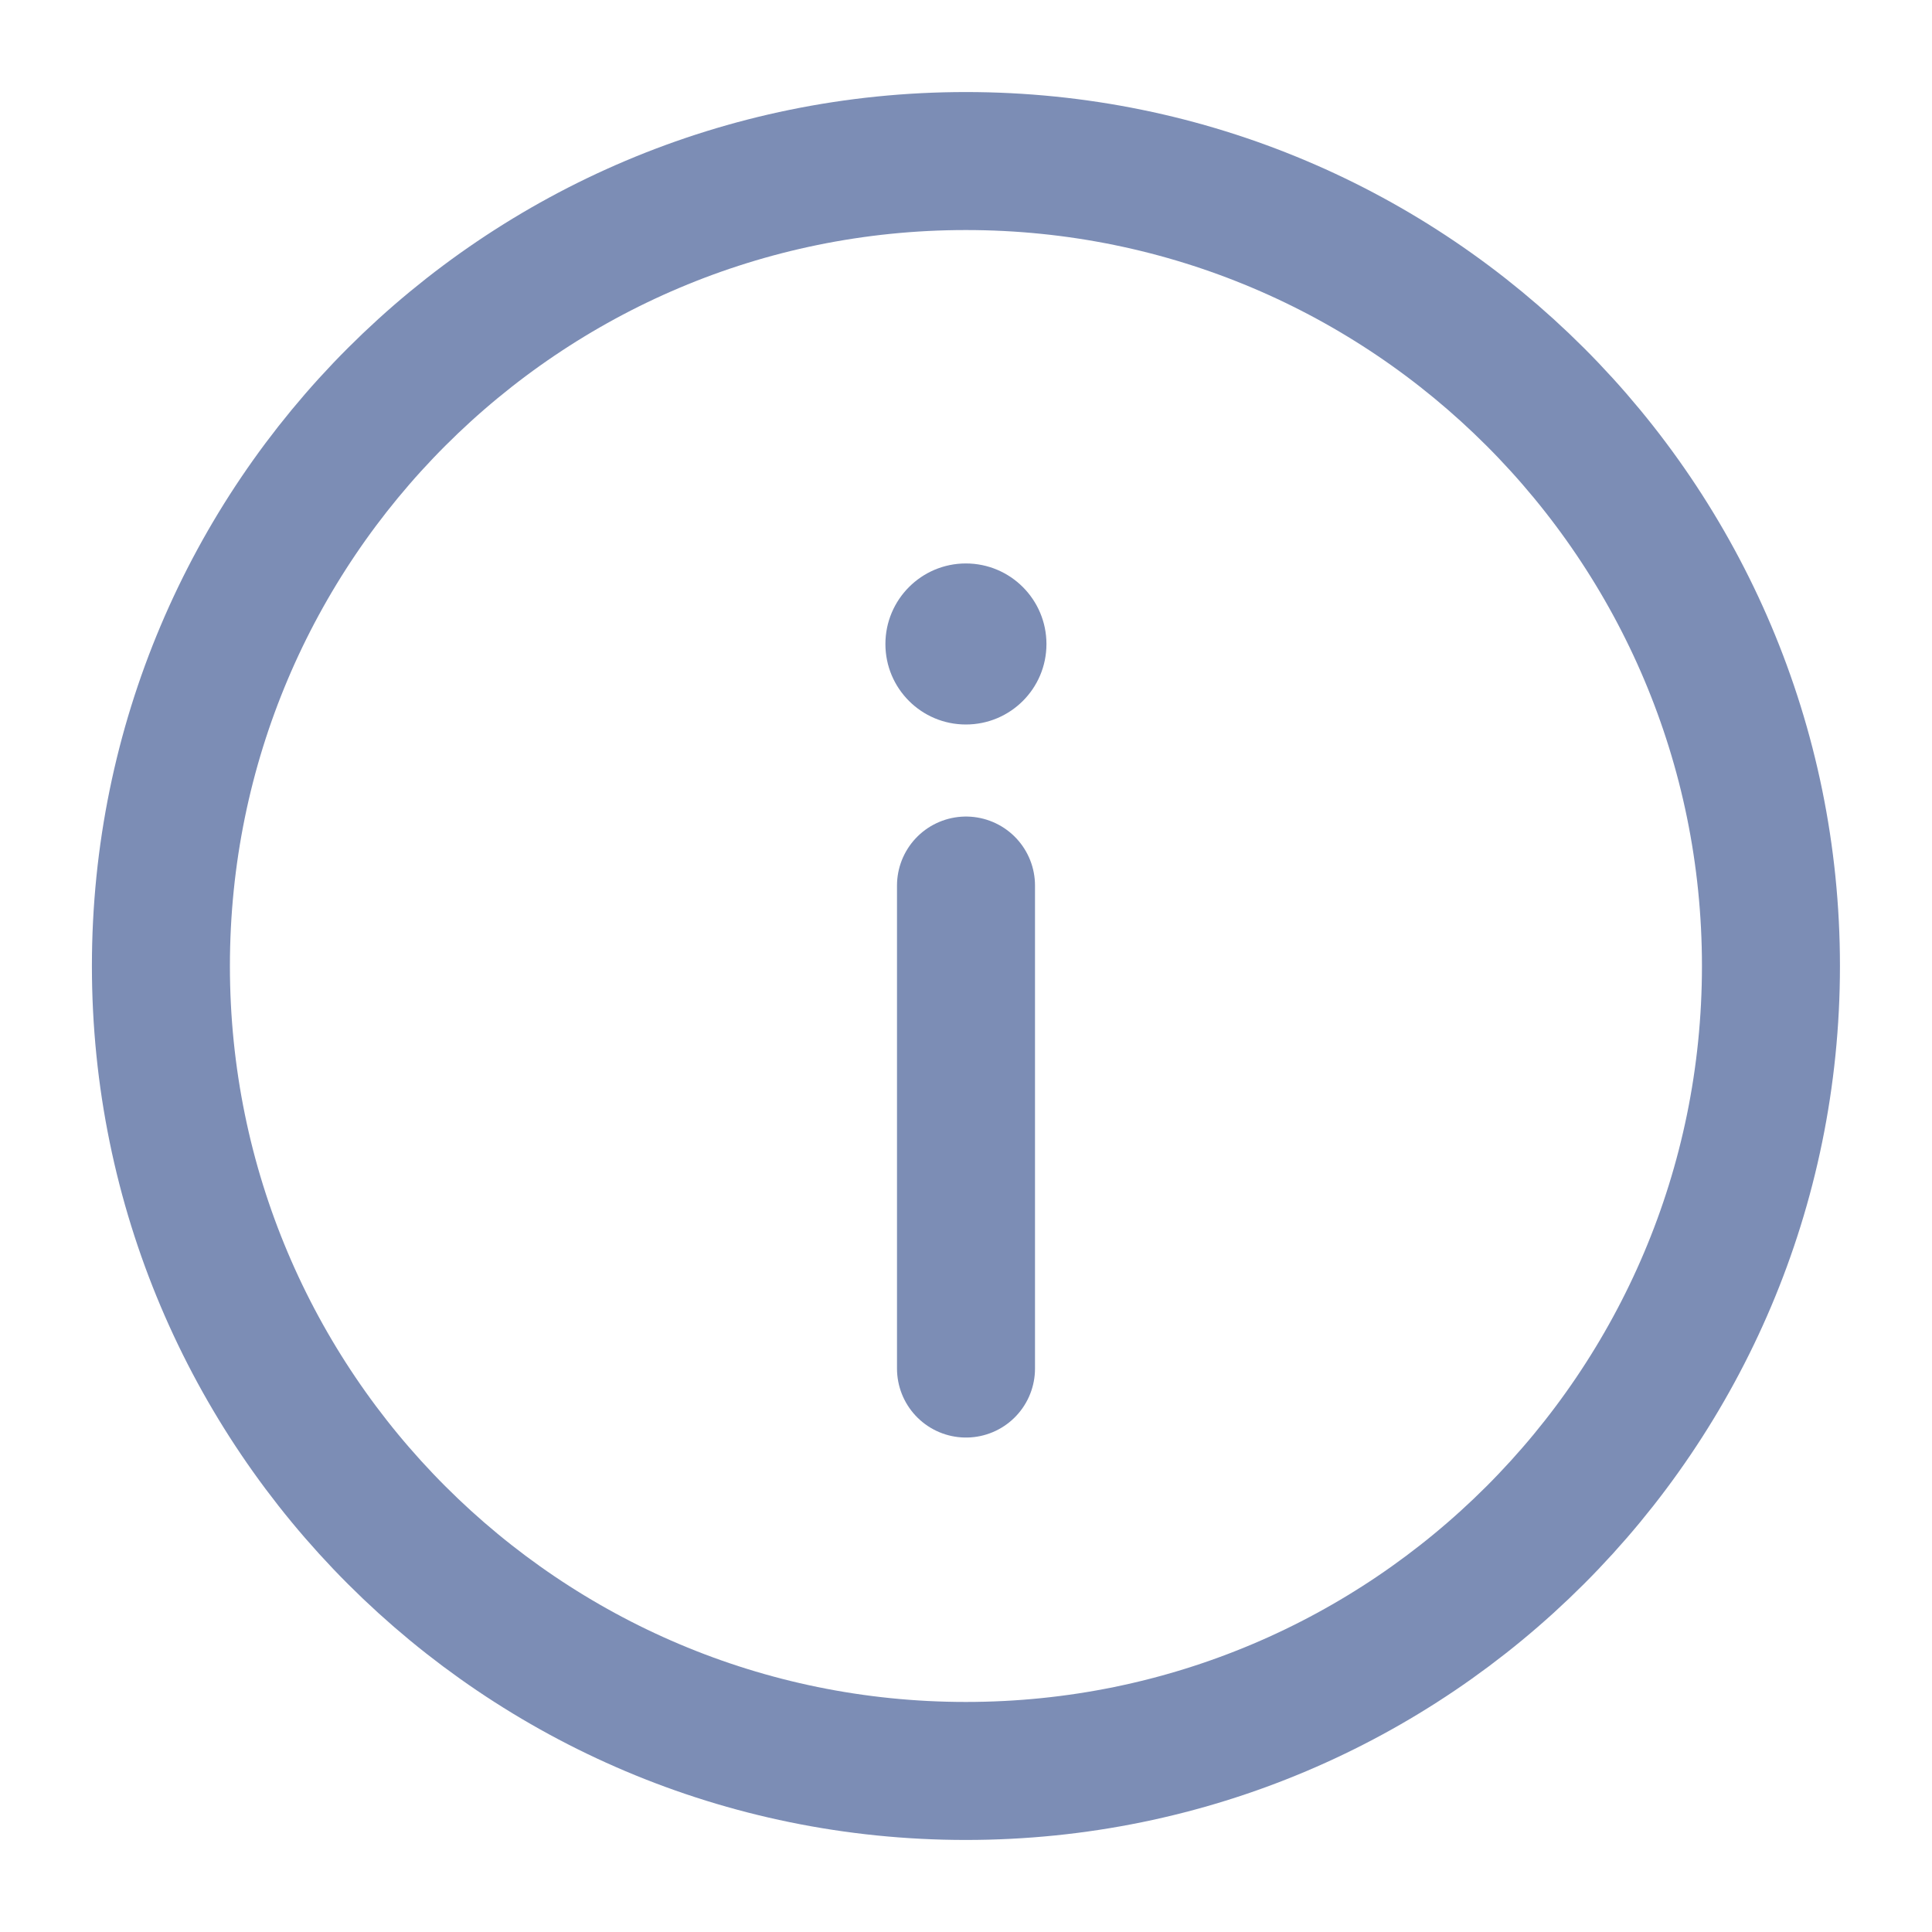<svg xmlns="http://www.w3.org/2000/svg" width="14" height="14" viewBox="0 0 14 14" fill="none">
<path d="M6.999 12.833C10.221 12.833 12.833 10.222 12.833 7C12.833 3.778 10.221 1.167 6.999 1.167C3.778 1.167 1.166 3.778 1.166 7C1.166 10.222 3.778 12.833 6.999 12.833Z" stroke="#7C8DB5"/>
<path d="M7 9.917V6.417" stroke="#7C8DB5" stroke-linecap="round"/>
<path d="M6.999 4.083C7.322 4.083 7.583 4.345 7.583 4.667C7.583 4.989 7.322 5.25 6.999 5.25C6.677 5.25 6.416 4.989 6.416 4.667C6.416 4.345 6.677 4.083 6.999 4.083Z" fill="#7C8DB5"/>
</svg>